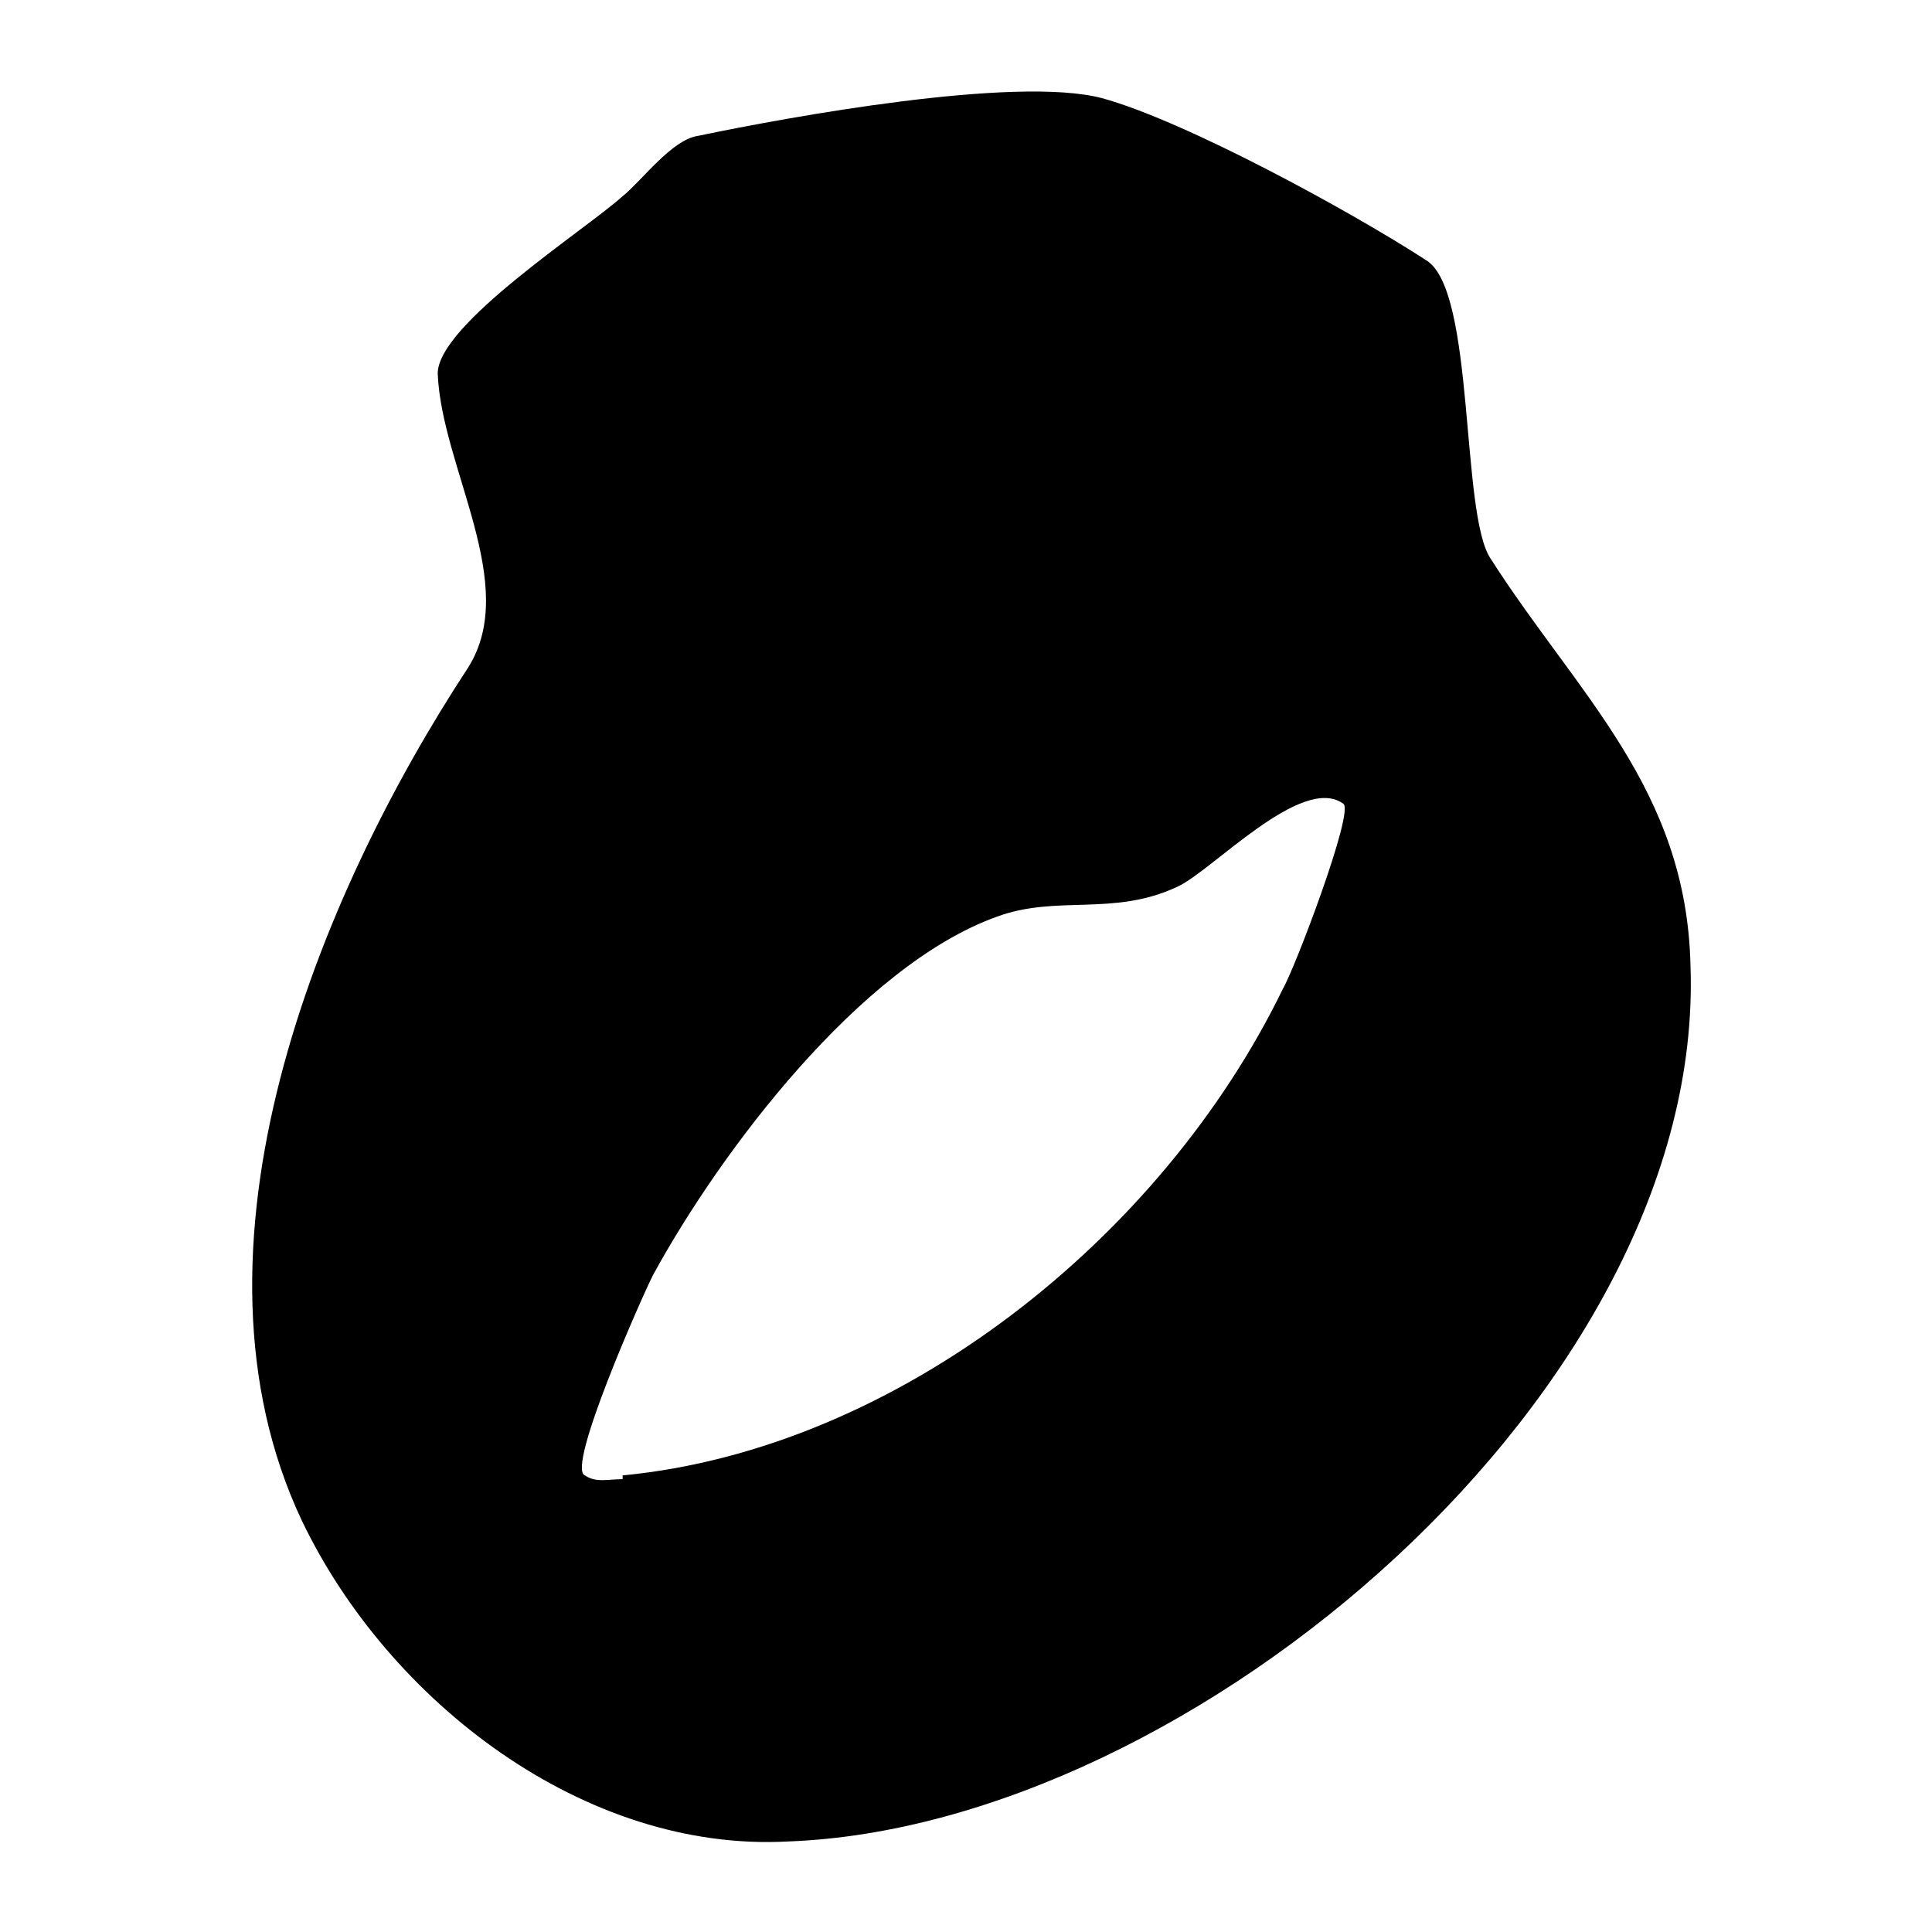 <?xml version="1.0" encoding="utf-8"?>
<svg version="1.1" xmlns="http://www.w3.org/2000/svg" xmlns:xlink="http://www.w3.org/1999/xlink"
   viewBox="0 0 512 512" xml:space="preserve">
<path d="M209,488c-54,3-106-37-129-85-34-72,4-165,44-226,14-22-7-53-8-78,0-13,39-38,49-47,5-4,13-15,20-16,24-5,84-16,107-10,22,6,66,30,86,43,13,8,9,67,17,79,23,36,52,61,53,108,4,112-132,228-239,232zM165,391c73-7,143-63,175-129,3-5,19-47,16-49-11-8-35,18-44,22-17,8-32,2-48,8-36,13-73,62-91,95-3,6-23,51-18,53,3,2,6,1,10,1z" fill="currentColor"/>
</svg>